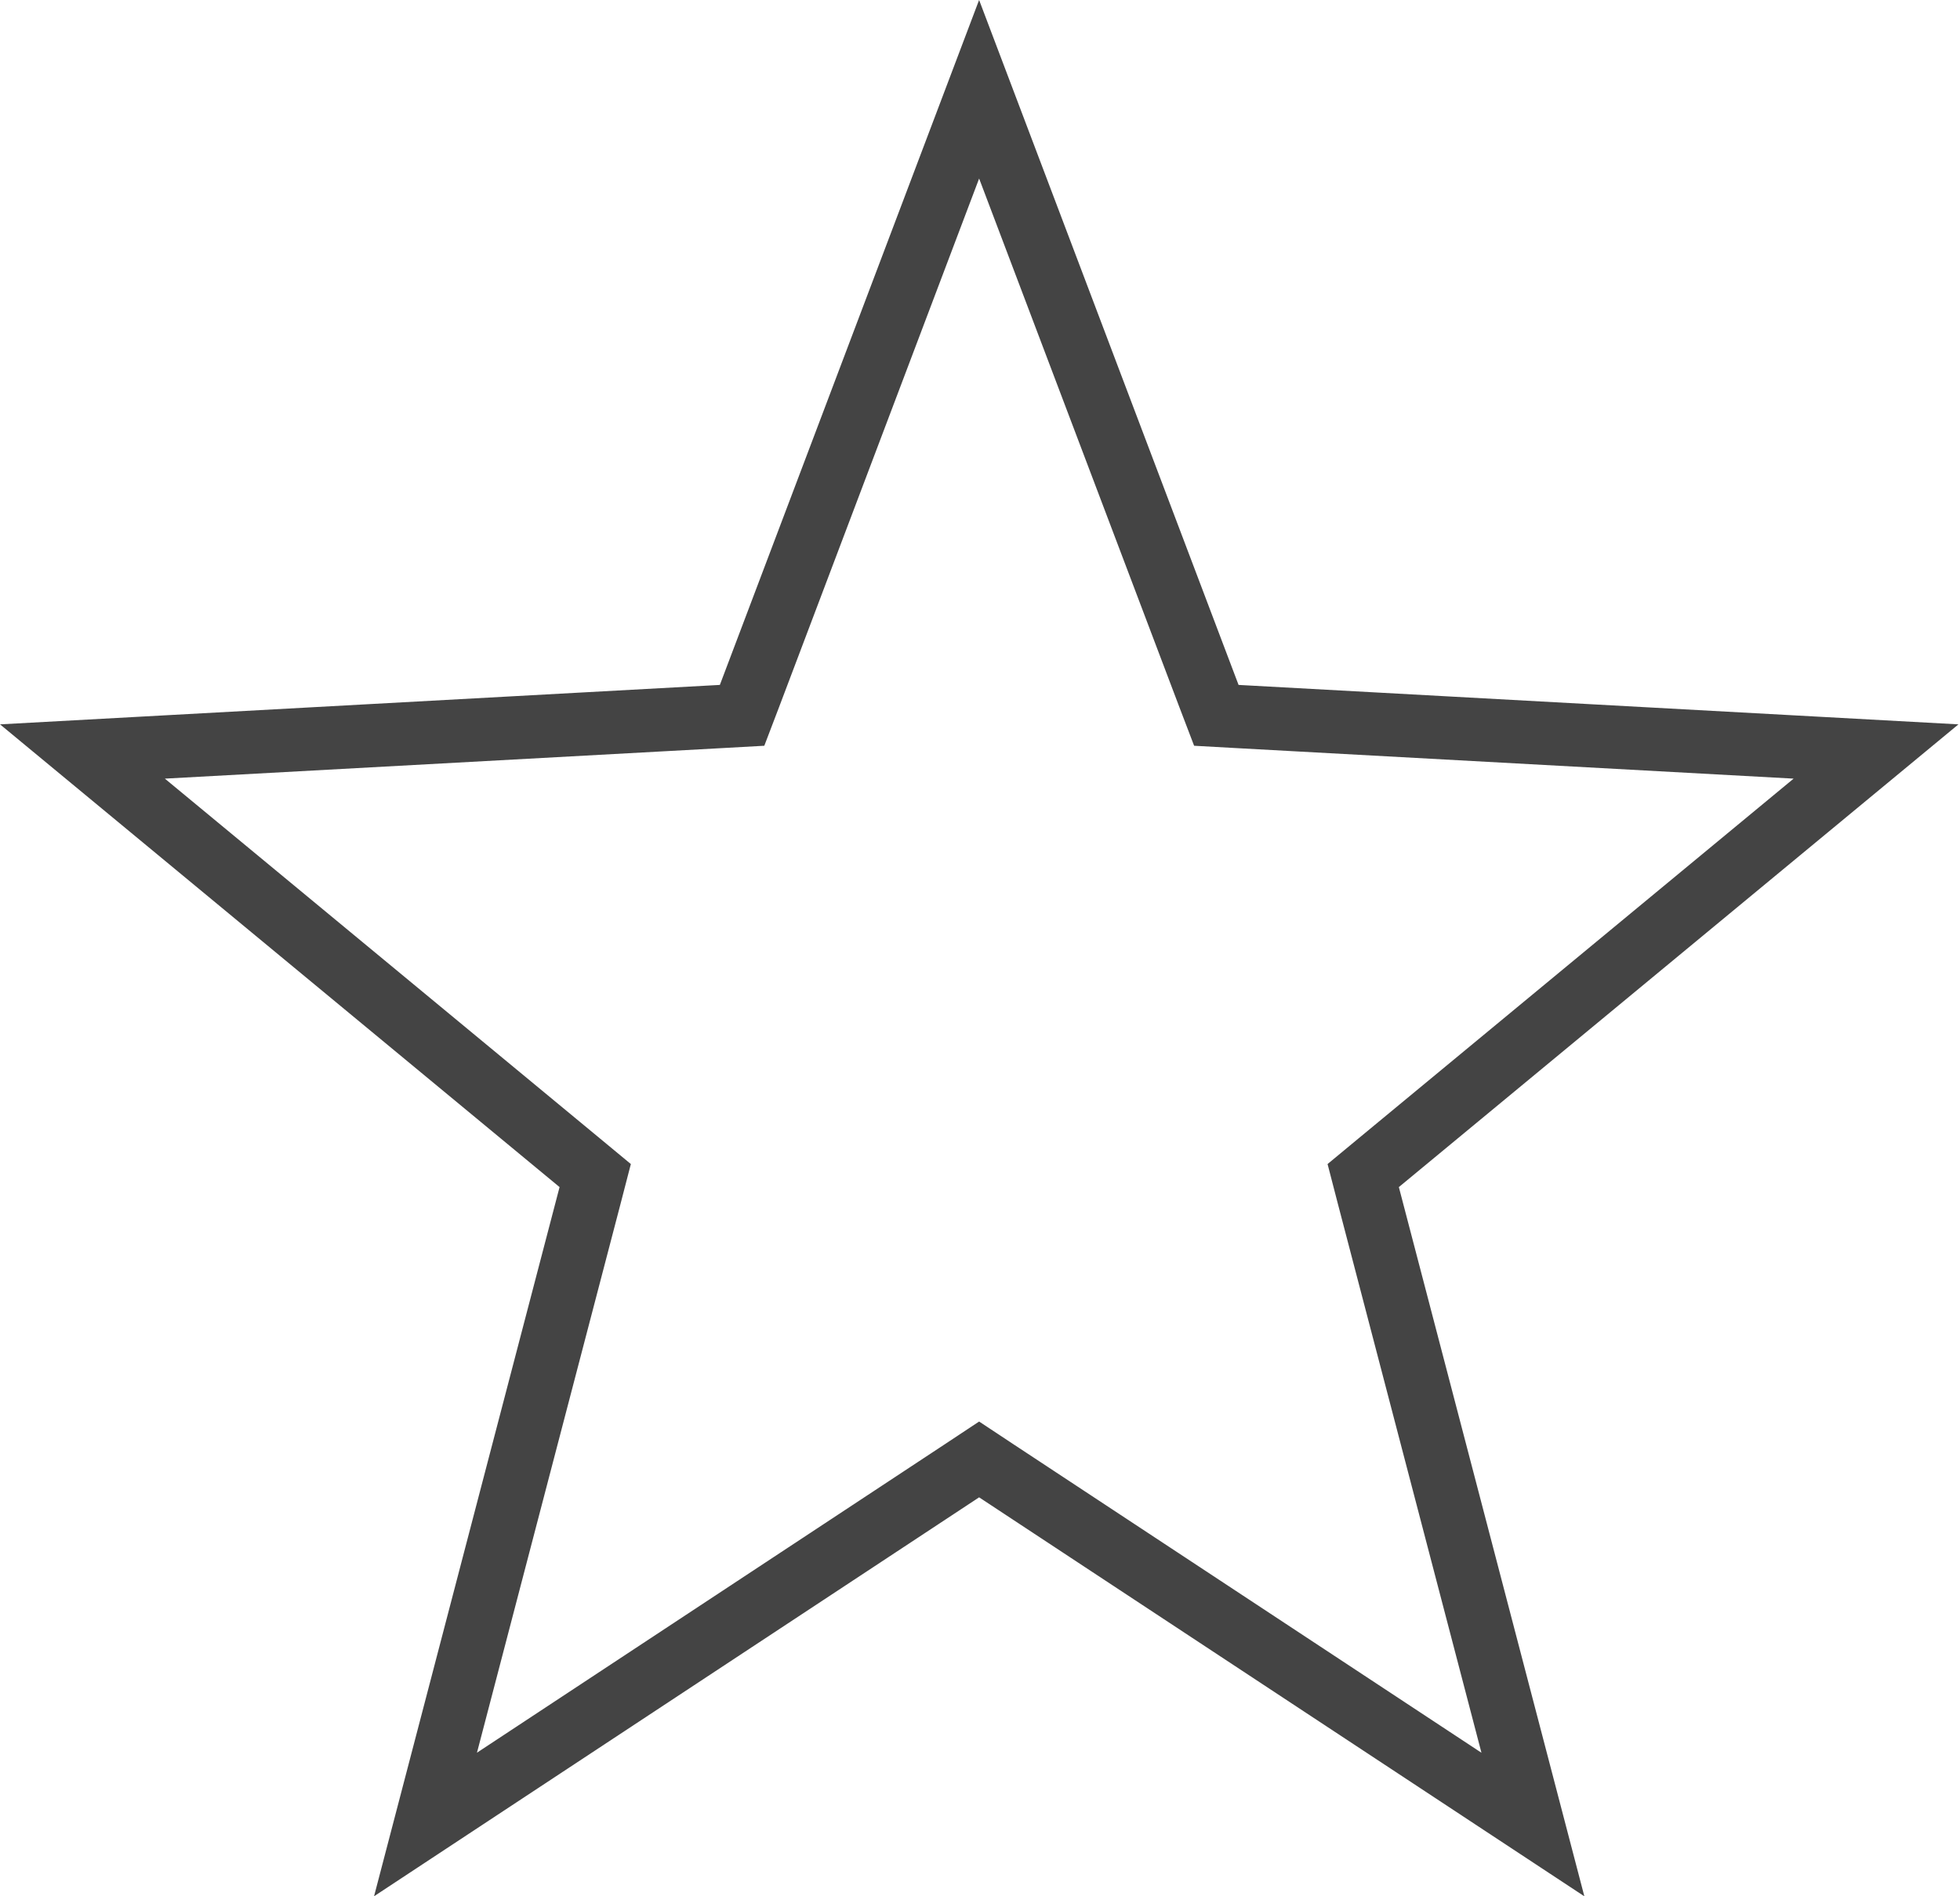 <svg width="31" height="30" viewBox="0 0 31 30" fill="none" xmlns="http://www.w3.org/2000/svg">
<g clip-path="url(#clip0_2097_13272)">
<path d="M15.761 23.271L15.486 23.089L15.211 23.271L6.73 28.864L9.334 18.907L9.414 18.598L9.169 18.395L1.304 11.889L11.412 11.335L11.737 11.317L11.853 11.013L15.486 1.412L19.122 11.013L19.238 11.317L19.563 11.335L29.672 11.889L21.806 18.395L21.561 18.598L21.641 18.907L24.245 28.865L15.761 23.271Z" fill="none" fill-opacity="0.2" stroke="#444444"/>
</g>
<defs>
<clipPath id="clip0_2097_13272">
<rect width="30.99" height="30" fill="white"/>
</clipPath>
</defs>
</svg>
